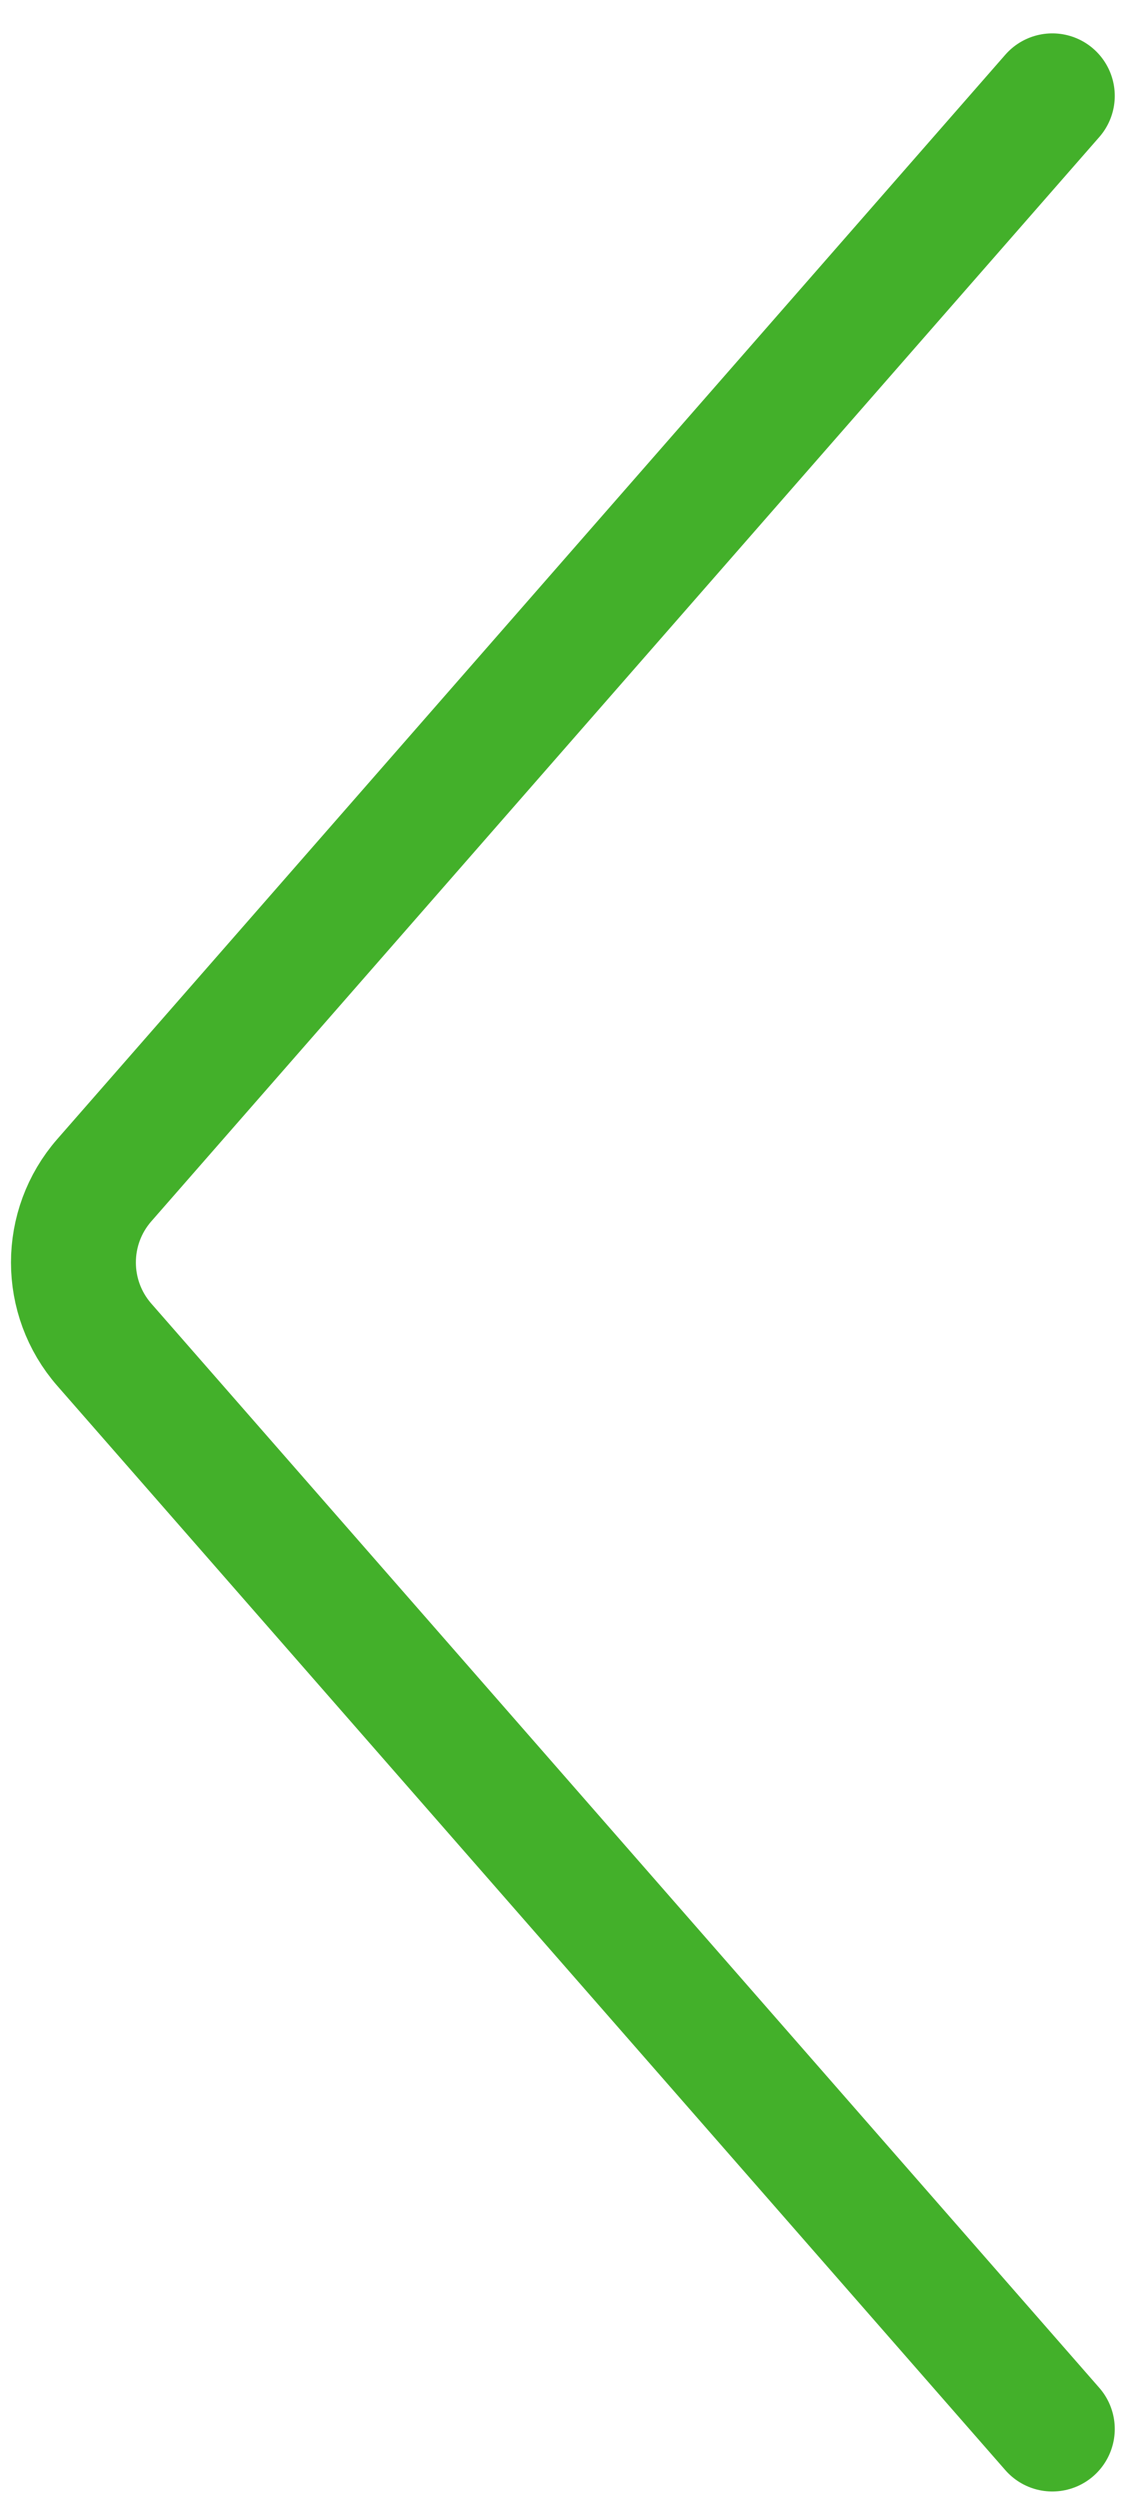 <svg width="18" height="40" viewBox="0 0 18 40" fill="none" xmlns="http://www.w3.org/2000/svg">
<path d="M16.852 1.534L1.671 18.884C1.011 19.638 1.011 20.764 1.671 21.518L16.852 38.867" stroke="#43B02A" stroke-width="2" stroke-linecap="round"/>
</svg>
